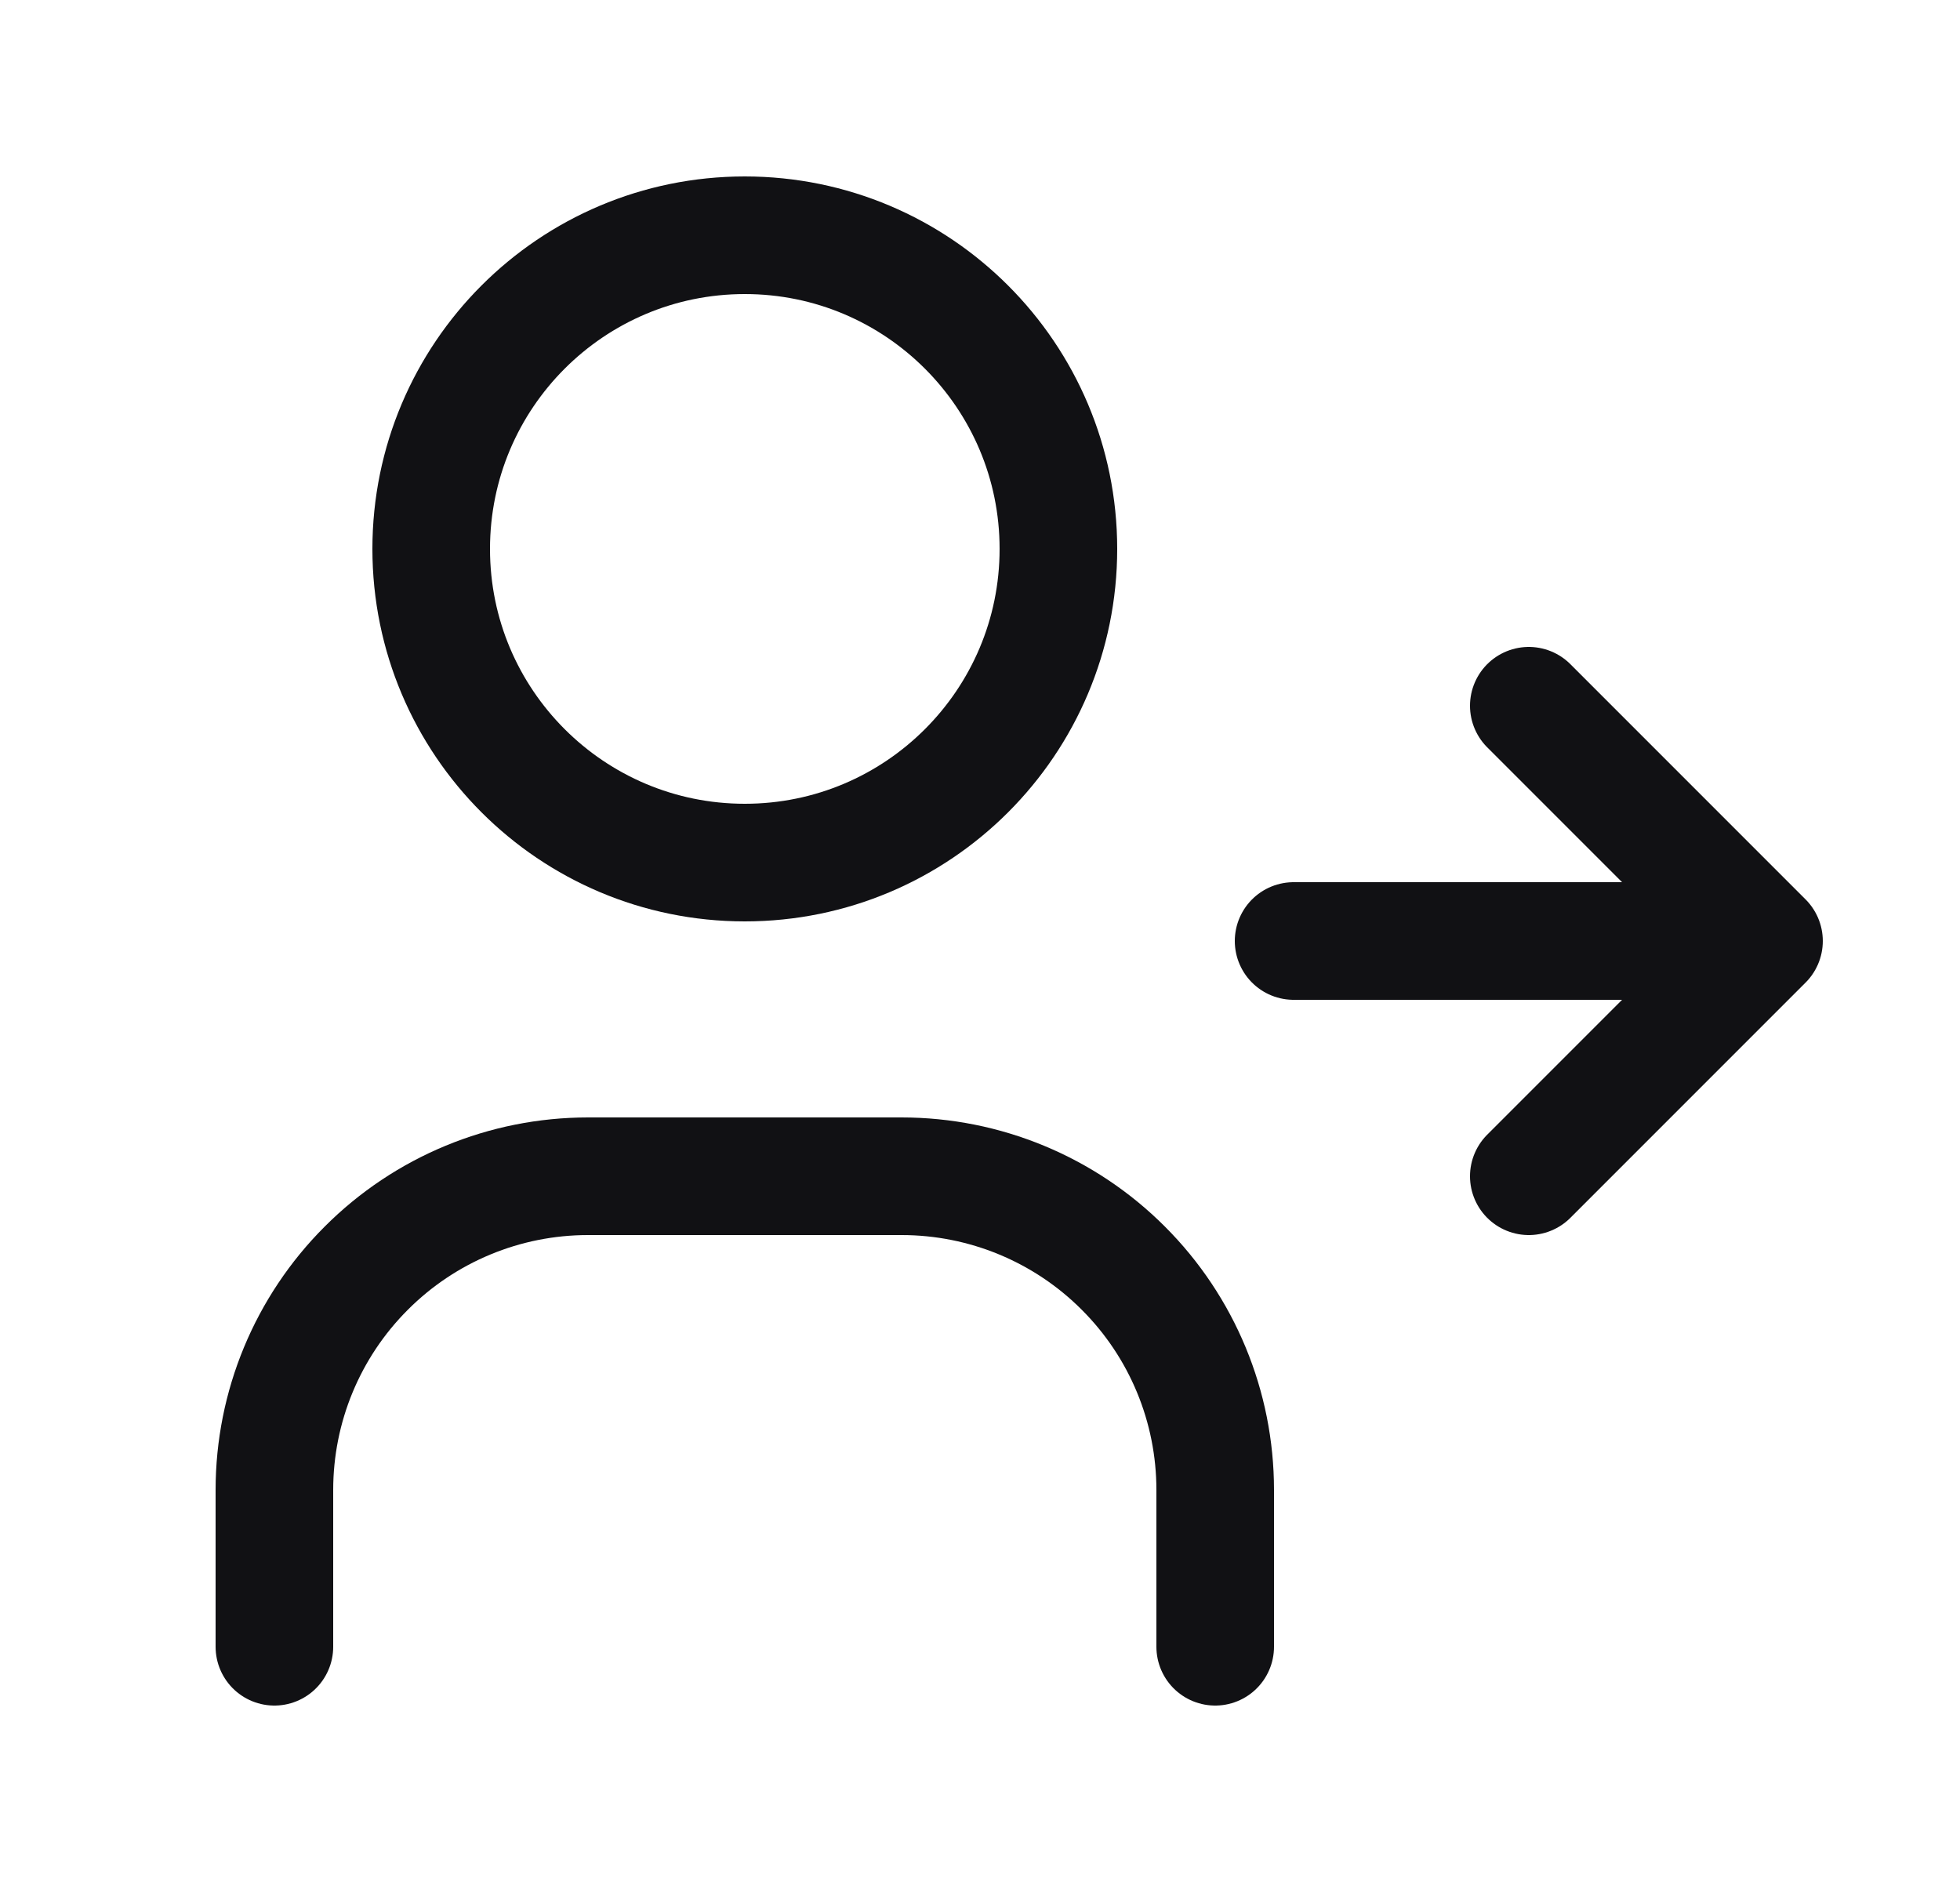 <svg width="25" height="24" viewBox="0 0 25 24" fill="none" xmlns="http://www.w3.org/2000/svg">
<g clip-path="url(#clip0_971_10278)">
<path d="M9.5 11C11.709 11 13.5 9.209 13.5 7C13.5 4.791 11.709 3 9.5 3C7.291 3 5.5 4.791 5.5 7C5.5 9.209 7.291 11 9.5 11Z" stroke="#111114" stroke-width="1.5" stroke-linecap="round" stroke-linejoin="round"/>
<path d="M3.5 21V19C3.5 17.939 3.921 16.922 4.672 16.172C5.422 15.421 6.439 15 7.5 15H11.5C12.561 15 13.578 15.421 14.328 16.172C15.079 16.922 15.5 17.939 15.5 19V21" stroke="#111114" stroke-width="1.5" stroke-linecap="round" stroke-linejoin="round"/>
<path d="M16.5 12H22.5M22.5 12L19.5 9M22.5 12L19.5 15" stroke="#111114" stroke-width="1.5" stroke-linecap="round" stroke-linejoin="round"/>
</g>
<defs>
<clipPath id="clip0_971_10278">
<rect width="24" height="24" fill="white" transform="translate(0.5)"/>
</clipPath>
</defs>
</svg>
